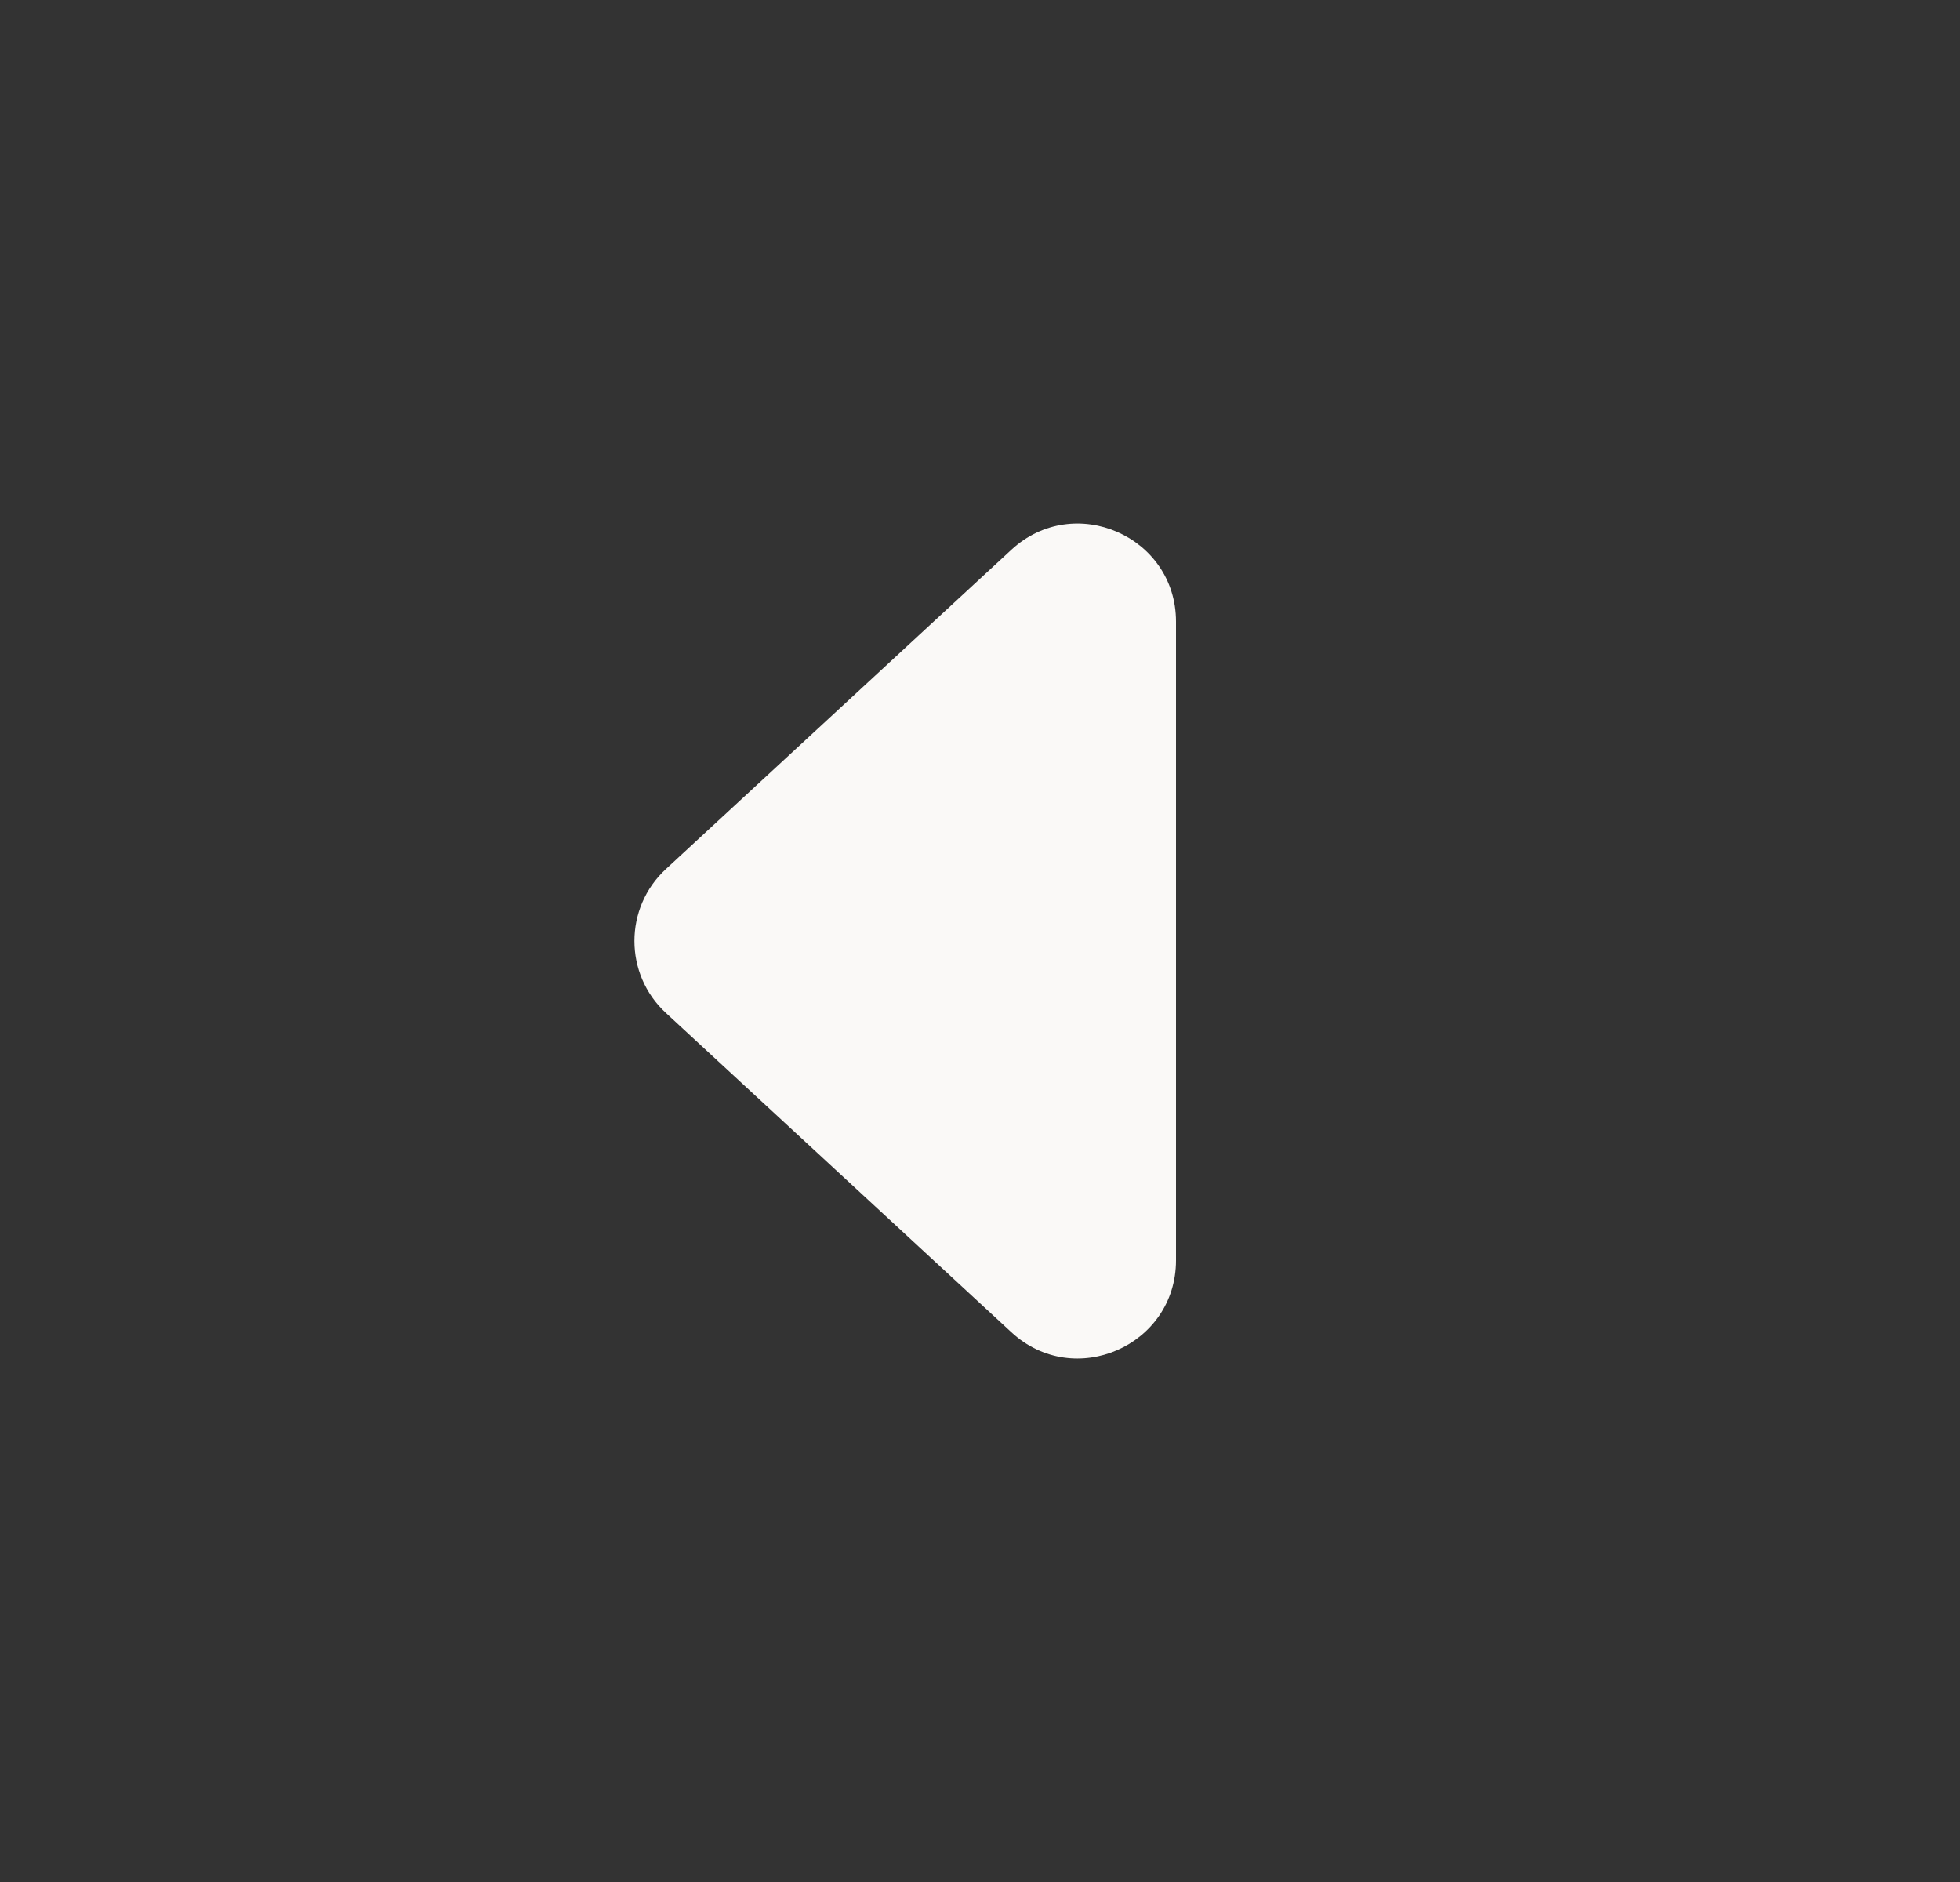 <svg width="25" height="24" viewBox="0 0 25 24" fill="none" xmlns="http://www.w3.org/2000/svg">
<rect x="0" y="0" width="25" height="24" fill="#333333" stroke="none"/>
<path d="M8.494 12.918C7.958 12.423 7.958 11.577 8.494 11.082L12.901 7.01C13.702 6.271 15 6.838 15 7.928V16.072C15 17.162 13.702 17.73 12.901 16.99L8.494 12.918Z" fill="#FAF9F7"/>
</svg>
